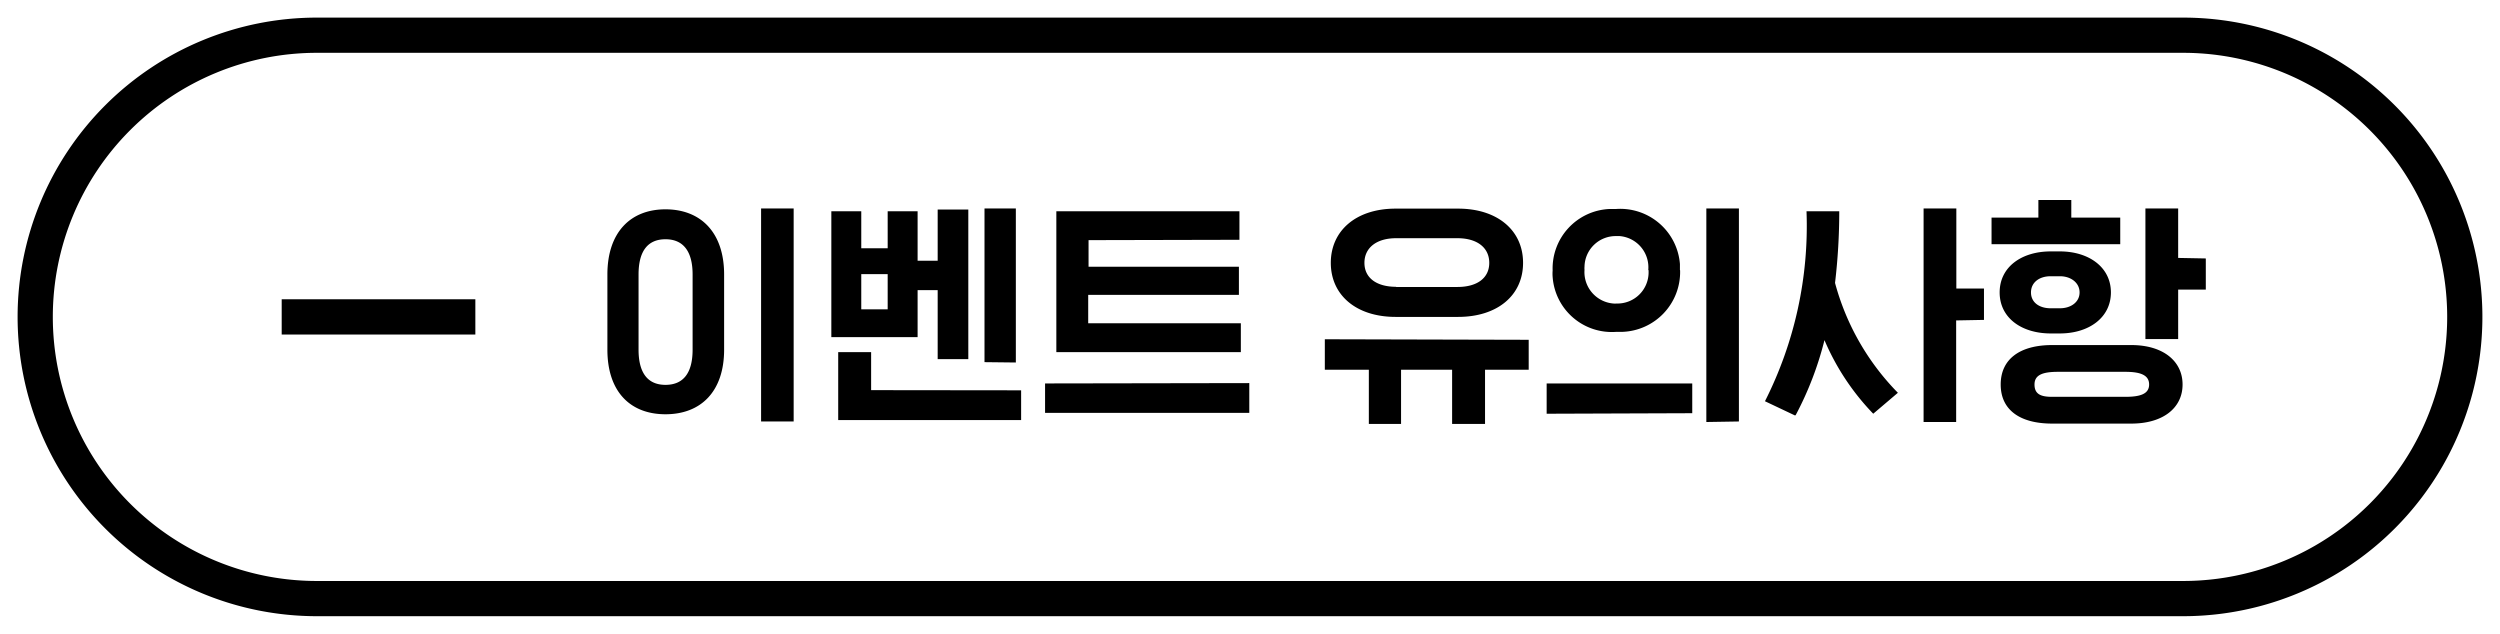 <svg xmlns="http://www.w3.org/2000/svg" width="142" height="36"><defs><style>.cls-1{fill:none}</style></defs><g id="Layer_2" data-name="Layer 2"><g id="Layer_1-2" data-name="Layer 1"><path class="cls-1" d="M18 1h106a17 17 0 0117 17 17 17 0 01-17 17H18A17 17 0 011 18 17 17 0 0118 1z"/><path d="M18 2h106a16 16 0 0116 16h0a16 16 0 01-16 16H18A16 16 0 012 18h0A16 16 0 0118 2z" stroke="#000" stroke-width="2" fill="none"/><path d="M45.08 11.84v12.1h-1.85v-12.1zm-8.81 3.75v4.27c0 1.36.55 2 1.53 2s1.54-.63 1.54-2v-4.27c0-1.34-.55-2-1.54-2s-1.53.65-1.53 2zm-1.77 4.27v-4.27c0-2.39 1.31-3.7 3.3-3.7s3.33 1.3 3.33 3.7v4.27c0 2.38-1.32 3.67-3.33 3.67s-3.3-1.29-3.3-3.67zM58 22.17v1.69H47.61V20h1.87v2.16zM52.12 12v2.81h1.14V11.9H55v8.5h-1.74v-3.92h-1.14v2.67h-4.9V12h1.7v2.1h1.5V12zm-3.2 5.57h1.5v-2h-1.5zm7 3v-8.73h1.78v8.75zm5.91-6.93v1.51h8.54v1.6h-8.56v1.61h8.67V20H60v-8h10.4v1.62zm9.13 8.12v1.69h-11.6v-1.67zM82.82 18h-3.55c-2.24 0-3.68-1.24-3.68-3.07s1.44-3.08 3.68-3.08h3.55c2.23 0 3.69 1.23 3.69 3.08S85.05 18 82.82 18zm-3.52-1.7h3.48c1.14 0 1.81-.52 1.81-1.37s-.67-1.4-1.81-1.4H79.3c-1.12 0-1.8.55-1.8 1.4s.68 1.36 1.8 1.36zm7.53 3V21h-2.48v3.08h-1.87V21h-2.9v3.08h-1.83V21h-2.5v-1.73zm8.6-3.94a3.4 3.4 0 01-3.29 3.49h-.34a3.37 3.37 0 01-3.61-3.12 2.16 2.16 0 010-.36 3.38 3.38 0 013.25-3.5h.36A3.4 3.4 0 0195.42 15v.33zm-1.81 0A1.78 1.78 0 0092 13.41h-.2a1.77 1.77 0 00-1.8 1.74 1.08 1.08 0 000 .18 1.79 1.79 0 001.64 1.91 1.08 1.08 0 00.18 0 1.77 1.77 0 001.82-1.74v-.17zm3.3 8.61V11.84h1.85v12.1zm-9.07-.47v-1.72h8.27v1.69zm14.11.1l-1.71-.81A22.06 22.06 0 00102.61 12h1.86a34.59 34.59 0 01-.24 4.07 14.12 14.12 0 003.57 6.24l-1.4 1.19a13.79 13.79 0 01-2.77-4.18 18.74 18.74 0 01-1.63 4.25zm9.15-5.4v5.77h-1.85V11.84h1.86v4.55h1.57v1.78zm14.18-3.52v1.77h-1.57v2.81h-1.86v-7.42h1.86v2.81zM117 18.94h-.52c-1.65 0-2.9-.88-2.9-2.33s1.25-2.33 2.9-2.33h.52c1.65 0 2.9.9 2.9 2.33s-1.25 2.33-2.9 2.33zm-.52-1.43h.52c.64 0 1.12-.36 1.12-.9s-.48-.92-1.12-.92h-.52c-.66 0-1.12.36-1.12.92s.46.9 1.12.9zm4.58 6.55h-4.5c-1.82 0-2.92-.77-2.92-2.22s1.1-2.24 2.92-2.24h4.5c1.79 0 2.91.9 2.91 2.24s-1.12 2.22-2.91 2.22zm-4.5-1.52h4.16c.84 0 1.35-.16 1.35-.7s-.5-.72-1.35-.72h-3.82c-.87 0-1.34.17-1.34.72s.36.7 1 .7zm3.87-10.18v1.51h-7.31v-1.51h2.66v-1h1.87v1zM16 17h11v2H16z"/><path class="cls-1" d="M0 0h142v36H0z"/></g></g></svg>